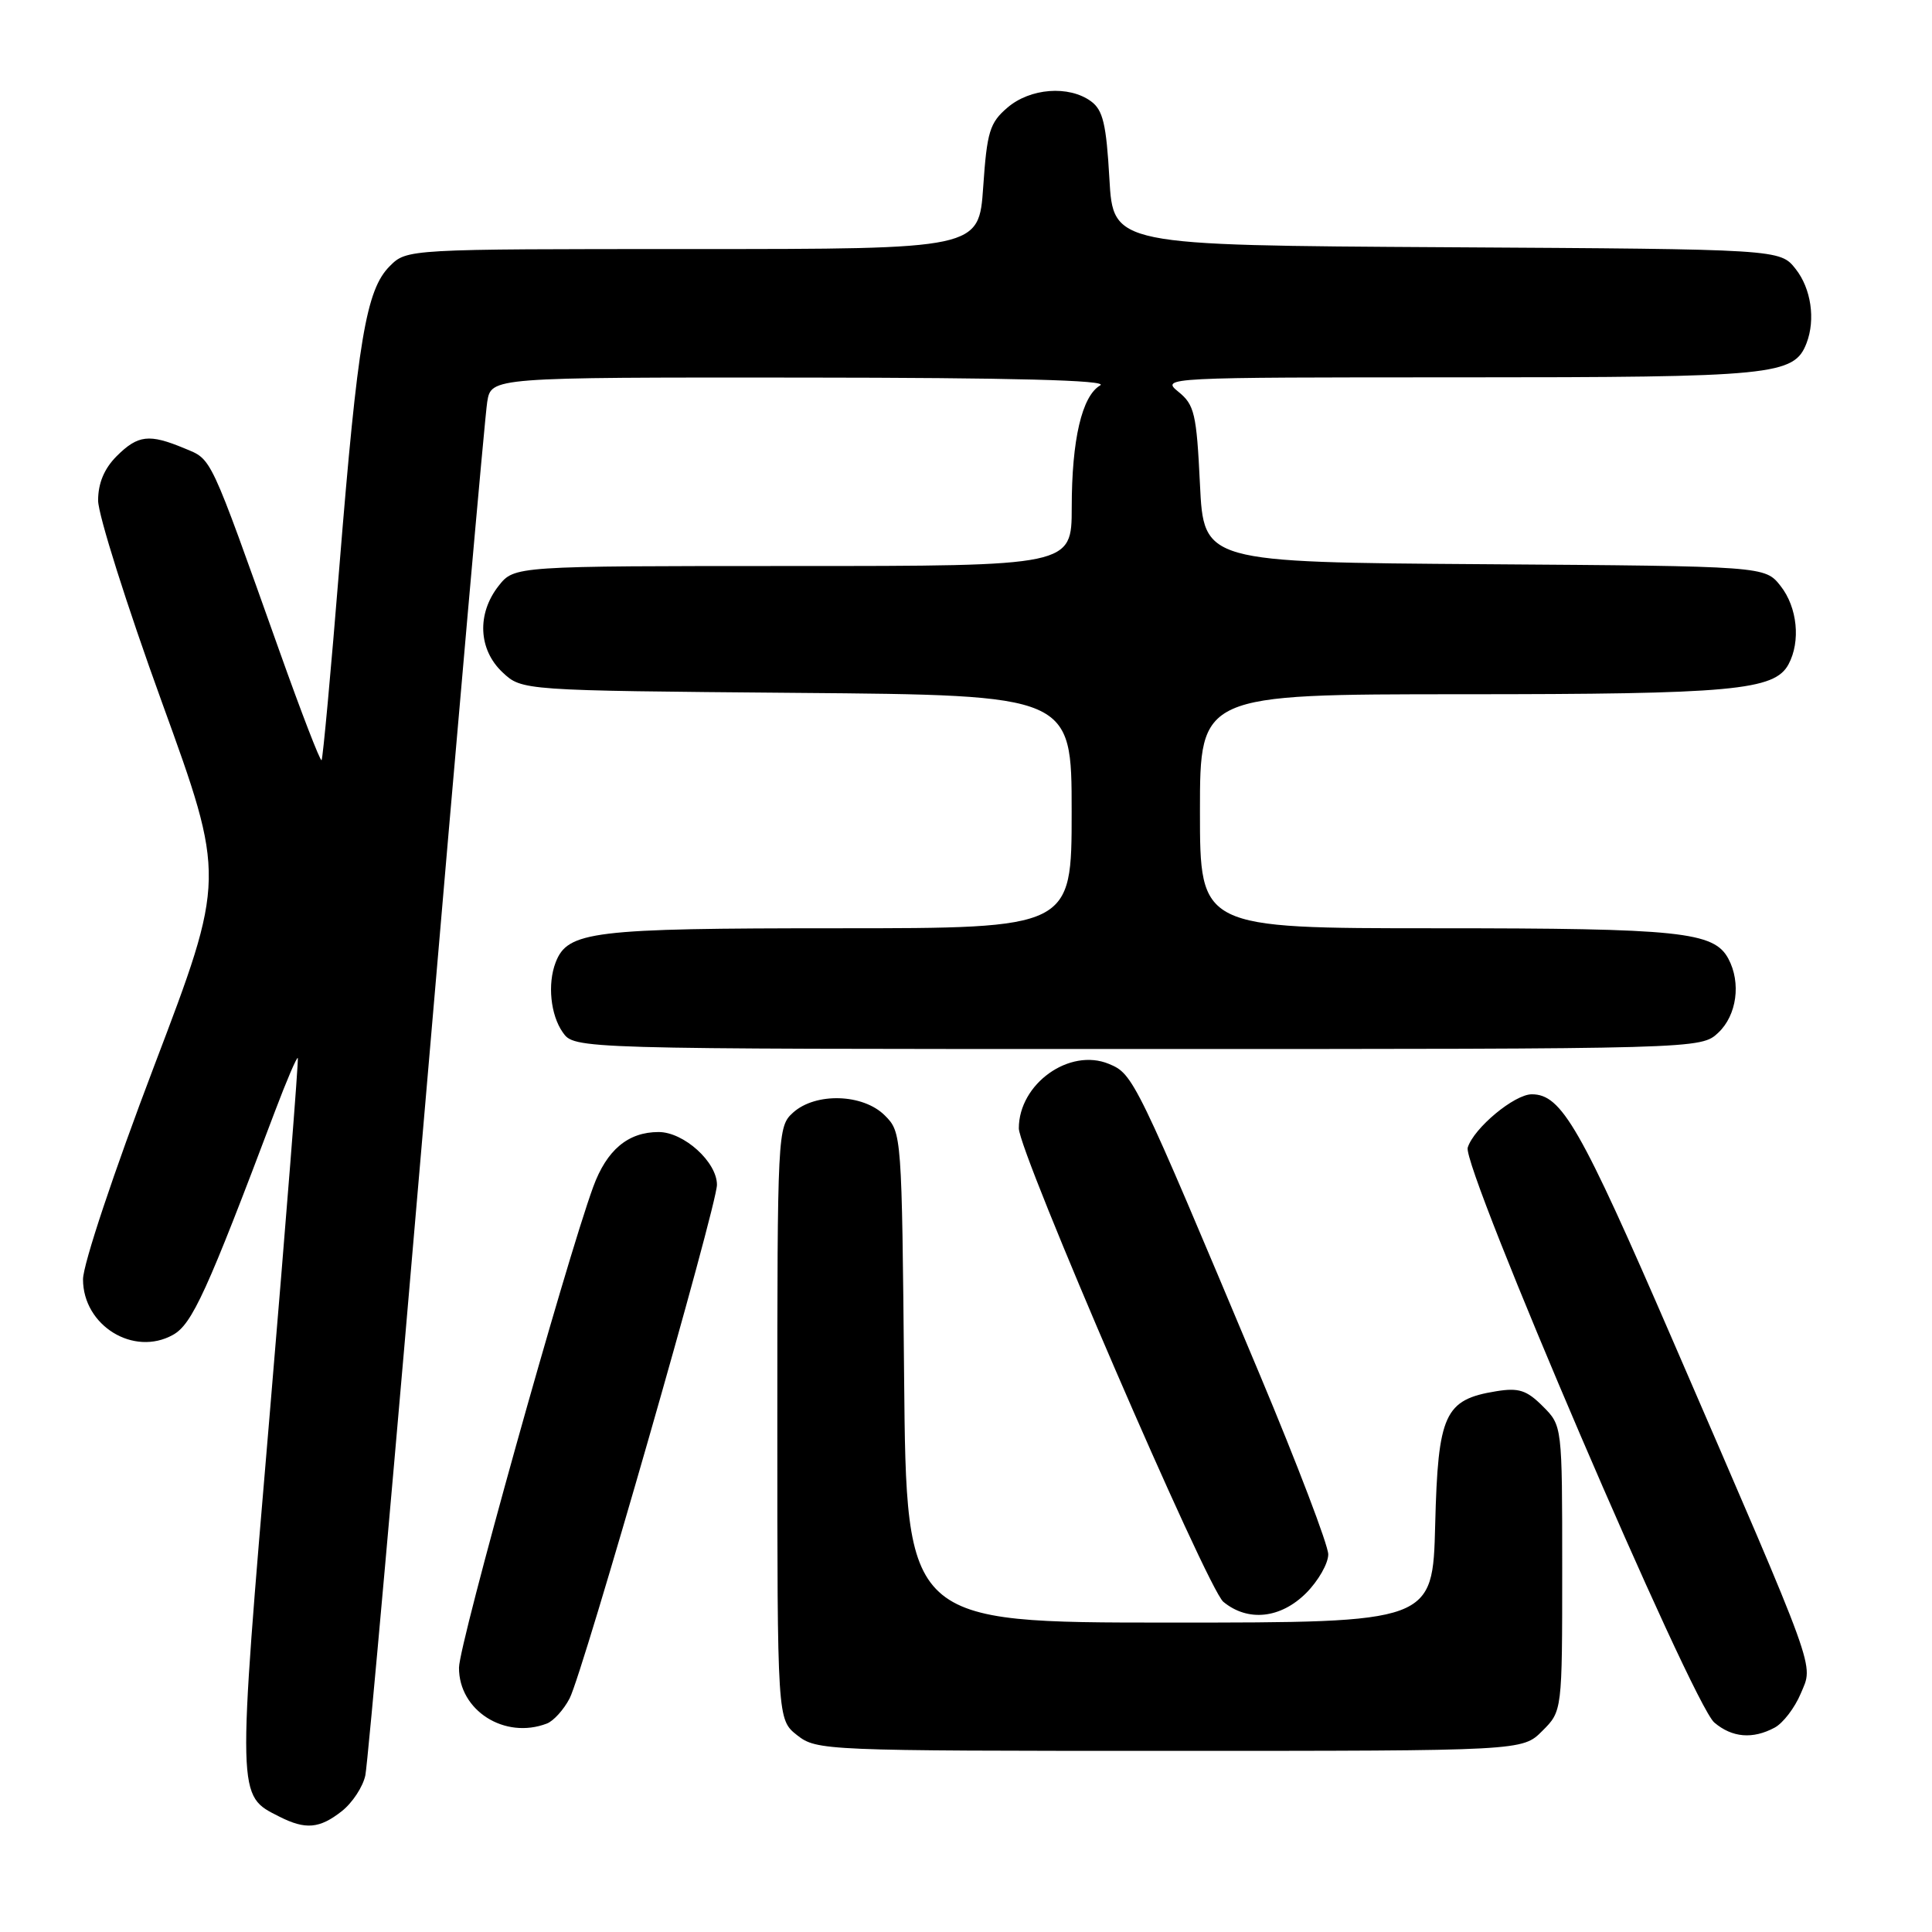 <?xml version="1.0" encoding="UTF-8" standalone="no"?>
<!DOCTYPE svg PUBLIC "-//W3C//DTD SVG 1.1//EN" "http://www.w3.org/Graphics/SVG/1.1/DTD/svg11.dtd" >
<svg xmlns="http://www.w3.org/2000/svg" xmlns:xlink="http://www.w3.org/1999/xlink" version="1.1" viewBox="0 0 256 256">
 <g >
 <path fill="currentColor"
d=" M 45.29 239.99 C 46.70 238.88 48.10 236.74 48.41 235.24 C 48.73 233.73 52.37 192.90 56.50 144.50 C 60.64 96.10 64.26 55.04 64.56 53.25 C 65.09 50.00 65.09 50.00 106.30 50.03 C 134.18 50.05 146.95 50.38 145.79 51.06 C 143.36 52.47 142.01 58.26 142.01 67.25 C 142.00 75.00 142.00 75.00 105.07 75.00 C 68.15 75.00 68.15 75.00 66.07 77.63 C 63.17 81.32 63.38 86.07 66.58 89.08 C 69.16 91.50 69.16 91.50 105.58 91.81 C 142.00 92.11 142.00 92.11 142.00 107.56 C 142.00 123.00 142.00 123.00 110.95 123.00 C 78.44 123.00 75.21 123.39 73.62 127.54 C 72.53 130.38 72.95 134.48 74.56 136.78 C 76.11 139.00 76.11 139.00 150.74 139.00 C 225.37 139.00 225.37 139.00 227.69 136.83 C 230.14 134.52 230.72 130.22 229.02 127.04 C 227.11 123.46 222.66 123.00 190.35 123.00 C 159.00 123.00 159.00 123.00 159.00 107.50 C 159.00 92.00 159.00 92.00 193.75 91.99 C 229.57 91.99 235.14 91.48 236.99 88.02 C 238.62 84.98 238.16 80.47 235.94 77.65 C 233.87 75.02 233.87 75.02 196.69 74.76 C 159.50 74.50 159.50 74.50 159.00 64.16 C 158.55 54.81 158.27 53.63 156.14 51.91 C 153.81 50.02 154.26 50.00 193.44 50.00 C 235.12 50.00 237.73 49.74 239.38 45.46 C 240.58 42.33 239.98 38.24 237.94 35.65 C 235.87 33.02 235.87 33.02 191.69 32.76 C 147.50 32.50 147.50 32.50 147.00 23.67 C 146.59 16.43 146.15 14.58 144.56 13.42 C 141.63 11.28 136.49 11.67 133.48 14.27 C 131.14 16.27 130.78 17.47 130.28 24.77 C 129.71 33.00 129.71 33.00 91.81 33.00 C 53.91 33.00 53.91 33.00 51.64 35.27 C 48.51 38.40 47.40 45.01 44.98 74.95 C 43.85 88.96 42.78 100.55 42.61 100.73 C 42.43 100.90 39.92 94.40 37.03 86.27 C 27.64 59.91 28.13 60.95 24.42 59.40 C 19.76 57.46 18.28 57.63 15.45 60.45 C 13.81 62.10 13.00 64.03 13.00 66.32 C 13.00 68.20 16.80 80.22 21.45 93.04 C 29.90 116.34 29.90 116.34 20.45 141.19 C 15.08 155.31 11.00 167.54 11.00 169.52 C 11.00 175.65 17.71 179.79 22.93 176.87 C 25.46 175.46 27.42 171.17 36.46 147.19 C 37.98 143.17 39.33 140.02 39.46 140.19 C 39.59 140.36 37.91 161.64 35.73 187.49 C 31.40 238.68 31.38 237.86 37.03 240.72 C 40.49 242.47 42.34 242.31 45.29 239.99 Z  M 204.36 229.36 C 207.00 226.73 207.00 226.73 207.00 207.82 C 207.00 188.91 207.00 188.91 204.43 186.34 C 202.29 184.20 201.24 183.86 198.24 184.35 C 191.41 185.46 190.54 187.36 190.17 202.02 C 189.84 215.00 189.84 215.00 154.97 215.00 C 120.10 215.00 120.10 215.00 119.80 182.53 C 119.50 150.35 119.48 150.03 117.24 147.80 C 114.36 144.92 108.07 144.73 105.08 147.43 C 103.04 149.27 103.00 150.08 103.00 188.58 C 103.00 227.85 103.00 227.85 105.63 229.93 C 108.22 231.96 109.24 232.00 155.00 232.00 C 201.73 232.00 201.73 232.00 204.36 229.36 Z  M 235.15 228.92 C 236.26 228.33 237.82 226.29 238.61 224.40 C 240.30 220.34 241.11 222.57 221.60 177.50 C 209.39 149.30 206.92 145.00 202.97 145.00 C 200.67 145.00 195.30 149.46 194.48 152.06 C 193.68 154.58 224.20 225.74 227.16 228.25 C 229.52 230.25 232.24 230.48 235.15 228.92 Z  M 72.46 228.38 C 73.35 228.04 74.71 226.53 75.48 225.04 C 77.27 221.57 95.00 159.77 95.00 156.99 C 95.00 153.97 90.61 150.00 87.27 150.00 C 83.22 150.00 80.40 152.37 78.61 157.25 C 74.93 167.32 60.83 217.81 60.82 220.97 C 60.79 226.65 66.87 230.52 72.46 228.38 Z  M 173.08 211.08 C 174.68 209.47 176.00 207.17 176.00 205.96 C 176.00 204.76 171.91 194.03 166.92 182.13 C 150.41 142.80 150.18 142.32 146.93 140.97 C 141.71 138.81 135.00 143.61 135.00 149.51 C 135.00 152.67 159.97 210.50 162.10 212.25 C 165.35 214.93 169.69 214.47 173.08 211.08 Z "/>
</g>
</svg>